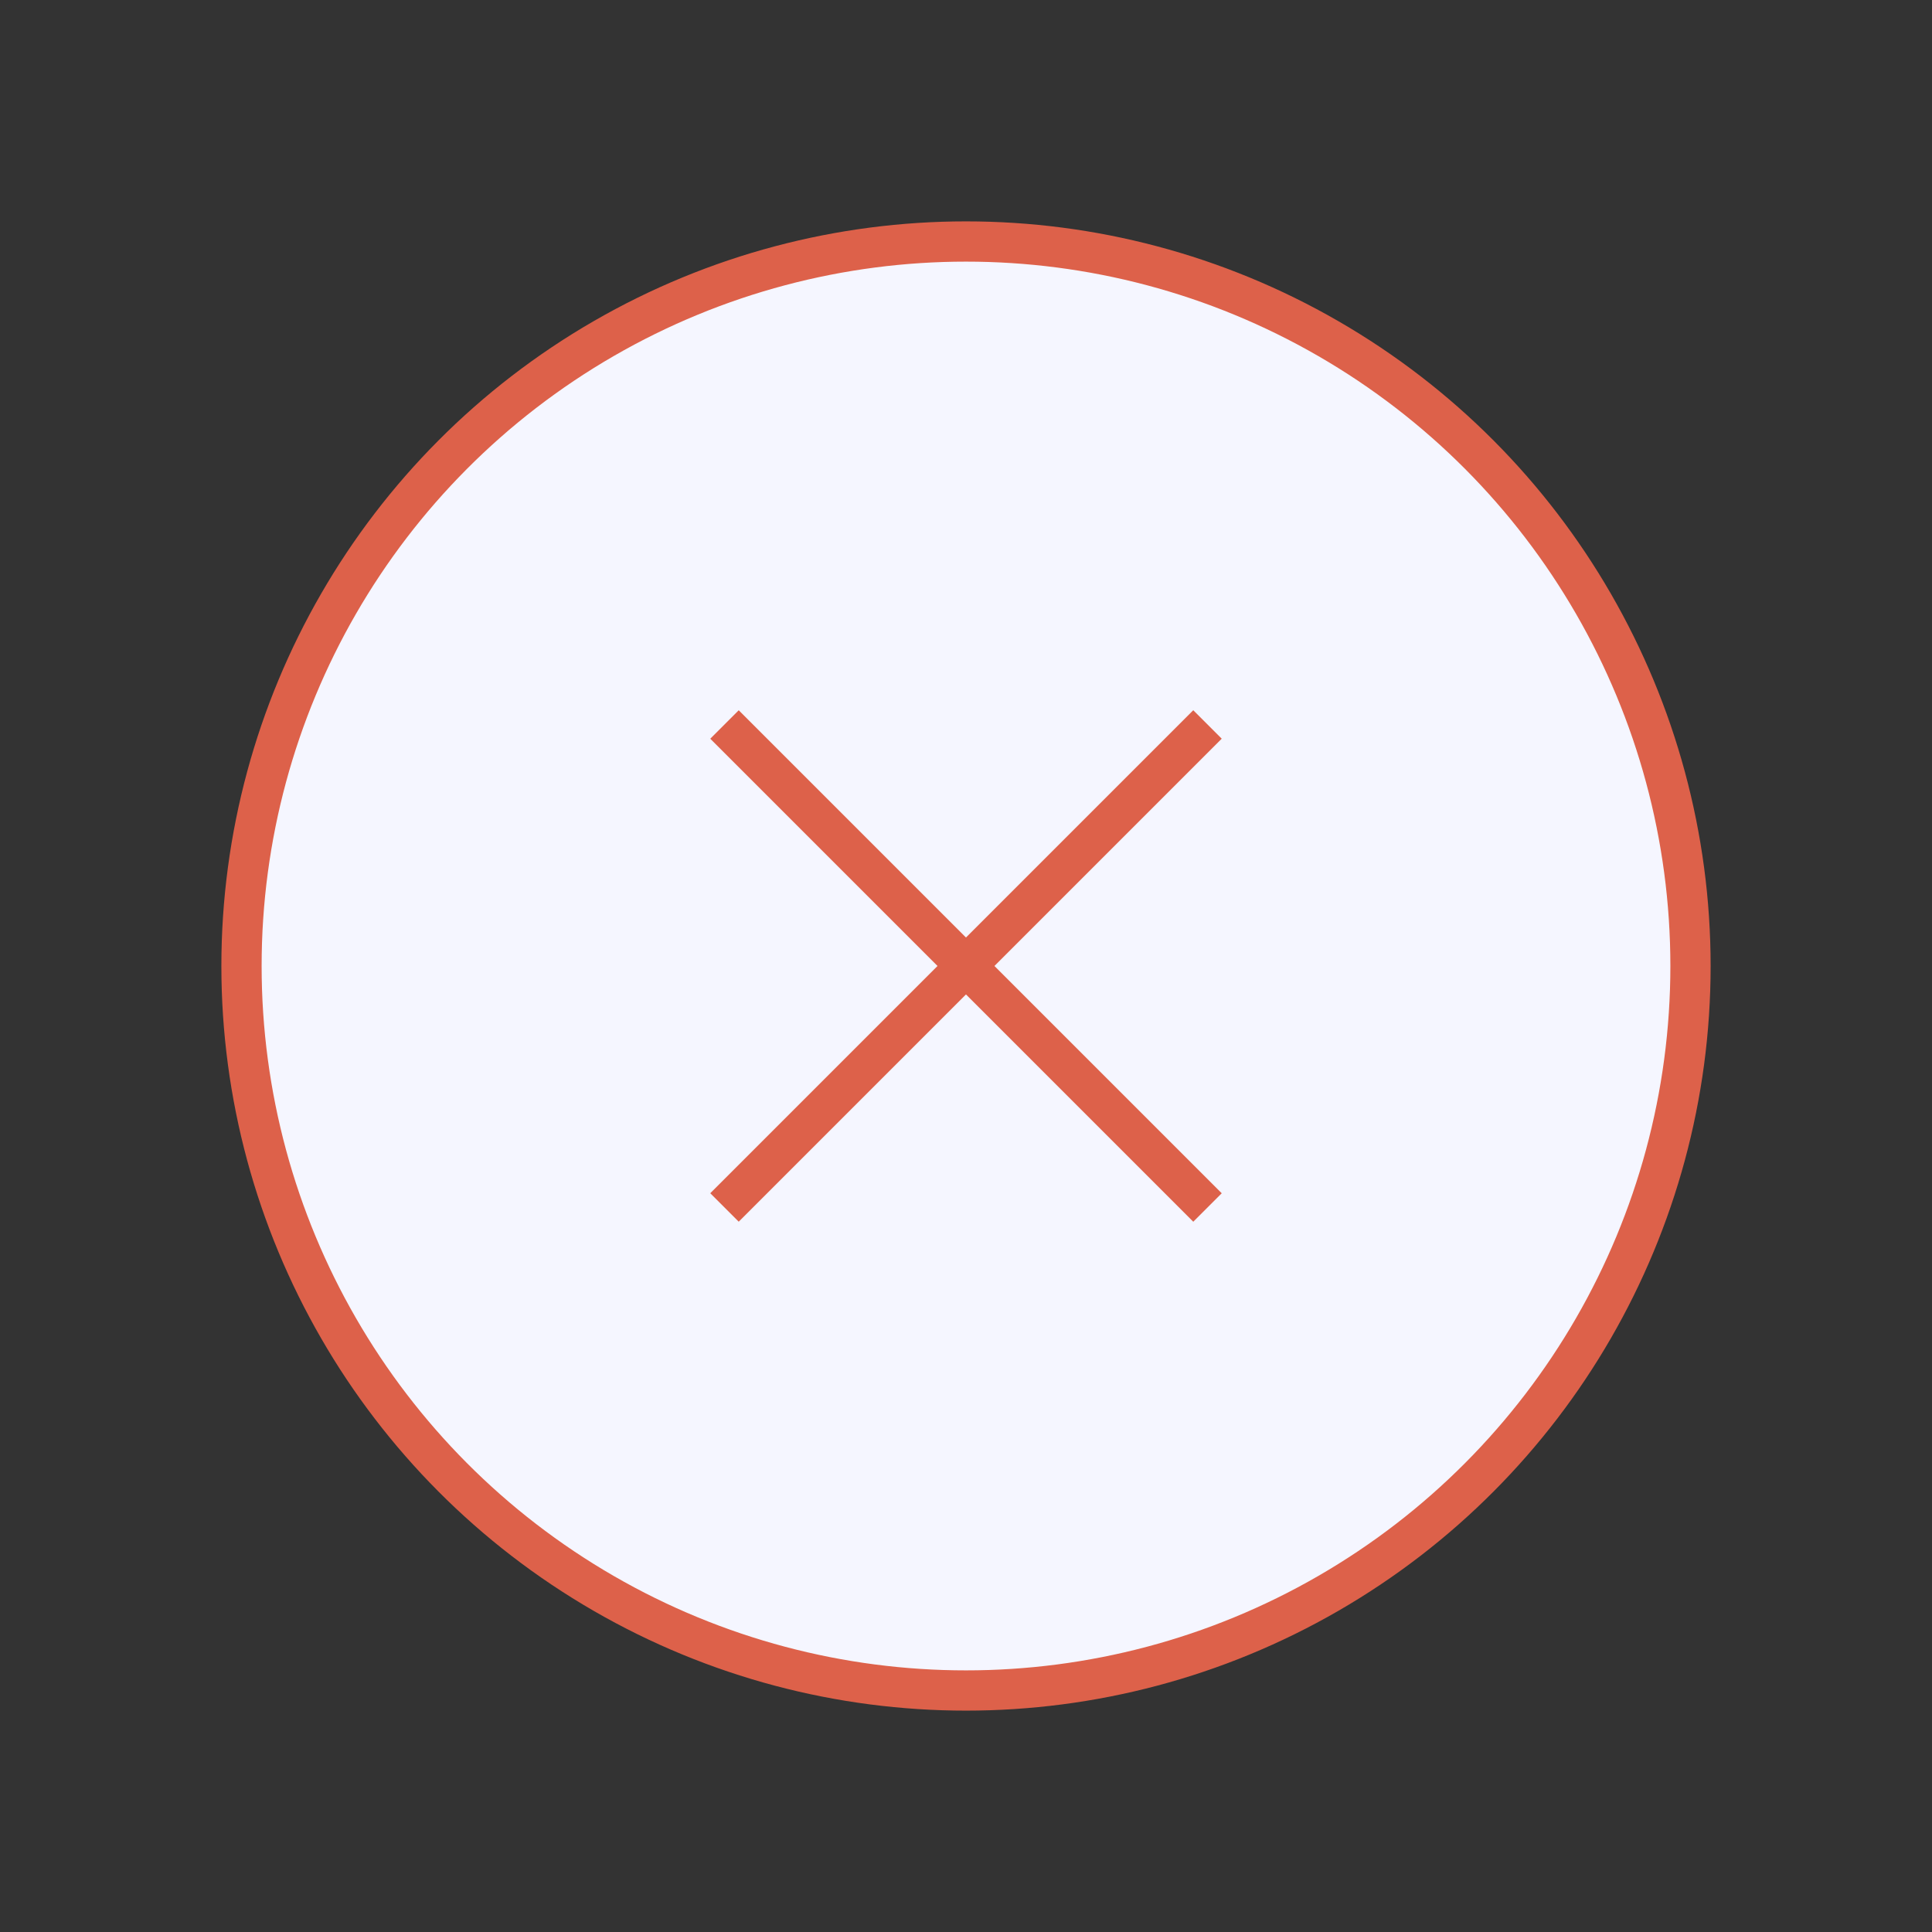 <svg width="48" height="48" viewBox="0 0 48 48" fill="none" xmlns="http://www.w3.org/2000/svg">
<rect x="0" y="0" width="48" height="48" fill="#333333" stroke="none"/>
<circle cx="24" cy="24" r="18" fill="#F5F6FF" stroke="#DD614A"/>
<path d="M18 29.999L30 17.999" stroke="#DD614A"/>
<path d="M30 30L18 18" stroke="#DD614A"/>
</svg>
